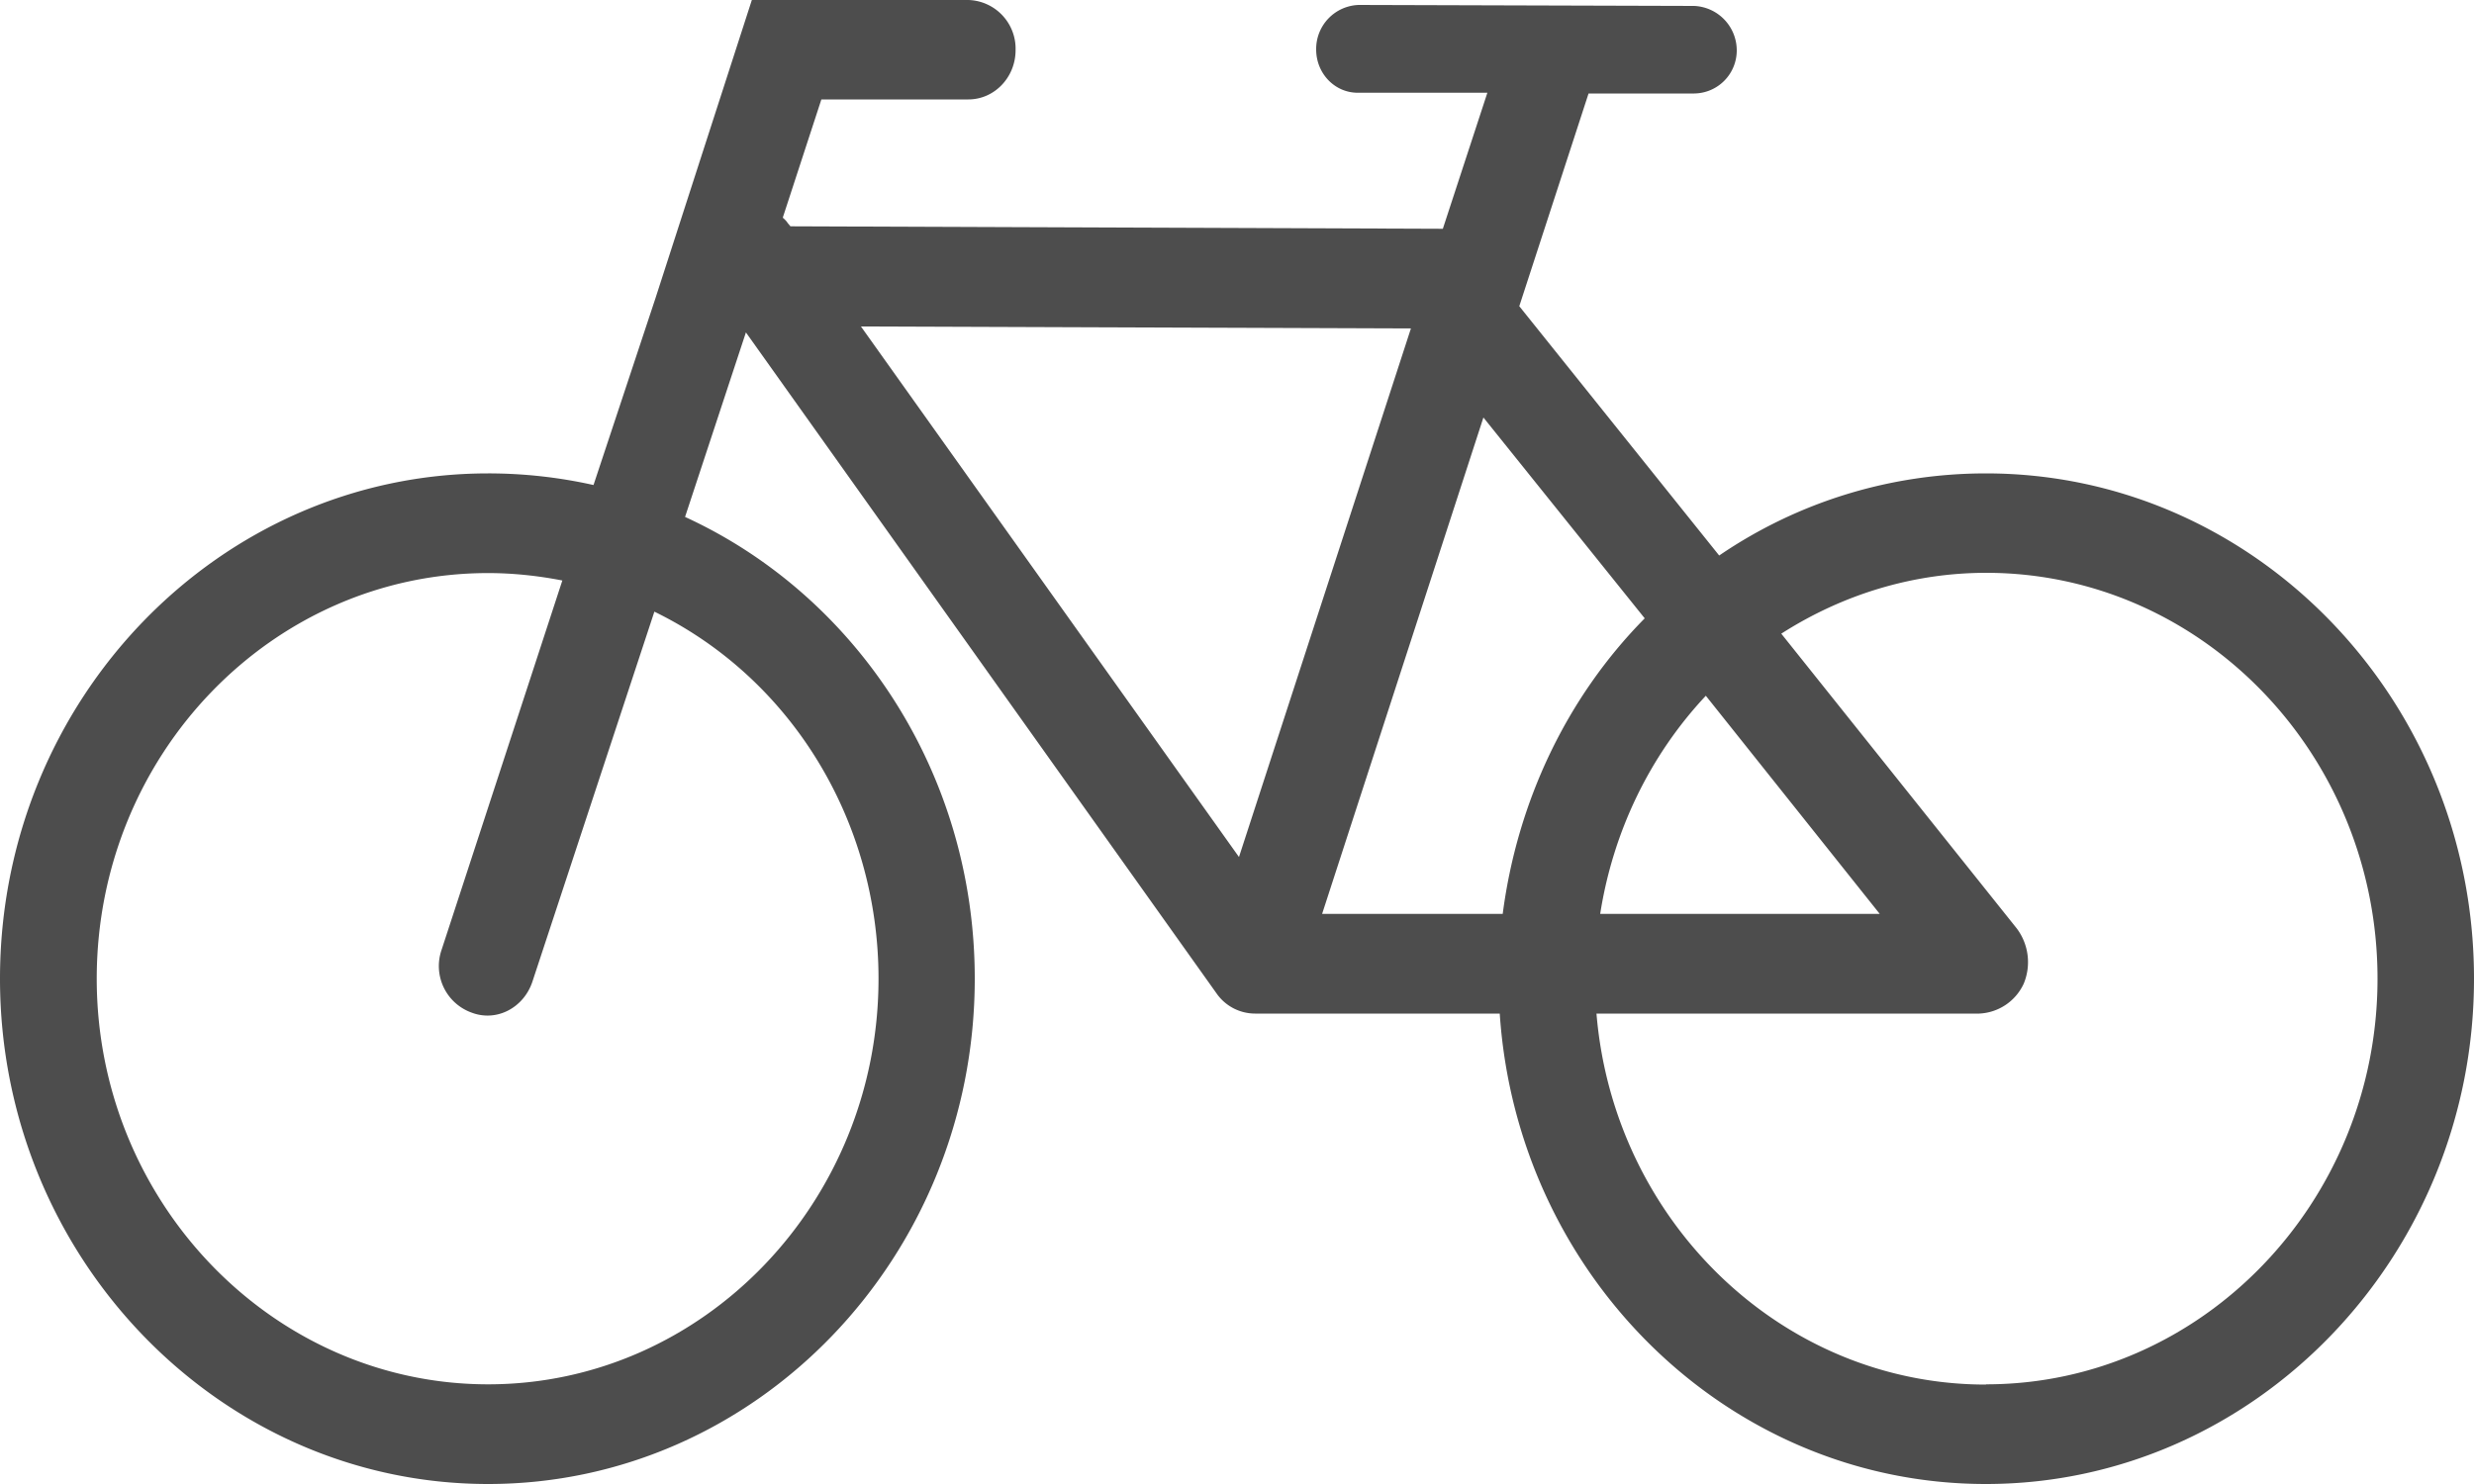 <svg xmlns="http://www.w3.org/2000/svg" width="10" height="6" viewBox="0 0 10 6"><path d="M8.027 1.914c-.382 0-.757.113-1.078.332l-.808-1.008.28-.86h.427A.174.174 0 007.02.204a.18.18 0 00-.172-.18L5.492.02A.178.178 0 005.32.2c0 .097.075.175.168.175h.524l-.18.55-2.637-.01-.011-.013C3.18.895 3.172.887 3.164.88L3.32.402h.594c.106 0 .191-.09.191-.199A.197.197 0 003.915 0h-.876l-.39 1.207-.25.754a1.948 1.948 0 00-.426-.047C.887 1.914 0 2.828 0 3.957 0 5.082.887 6 1.973 6S3.94 5.082 3.94 3.957c0-.832-.48-1.55-1.171-1.867l.246-.746 1.902 2.672a.19.19 0 00.156.082h.989C6.133 5.16 6.987 6 8.027 6 9.113 6 10 5.082 10 3.957c0-1.129-.887-2.043-1.973-2.043zM3.551 3.957c0 .902-.707 1.64-1.578 1.64-.871 0-1.582-.738-1.582-1.64 0-.906.71-1.64 1.582-1.64.101 0 .203.011.3.03L1.785 3.84a.2.2 0 00.121.254c.102.039.211-.02.246-.125l.493-1.496c.554.27.906.847.906 1.484zm4.047-.262h-1.13c.052-.332.2-.64.427-.882zM6.648 2.5c-.316.32-.515.742-.574 1.195h-.73l.652-2.007zm-.945-1.172l-.695 2.137L3.48 1.32zm2.324 4.27c-.824 0-1.504-.66-1.574-1.5H8a.208.208 0 00.18-.121.227.227 0 00-.028-.223L7.2 2.562c.25-.16.535-.246.828-.246.871 0 1.582.735 1.582 1.641 0 .902-.71 1.64-1.582 1.64zm0 0" fill="#4d4d4d"/></svg>